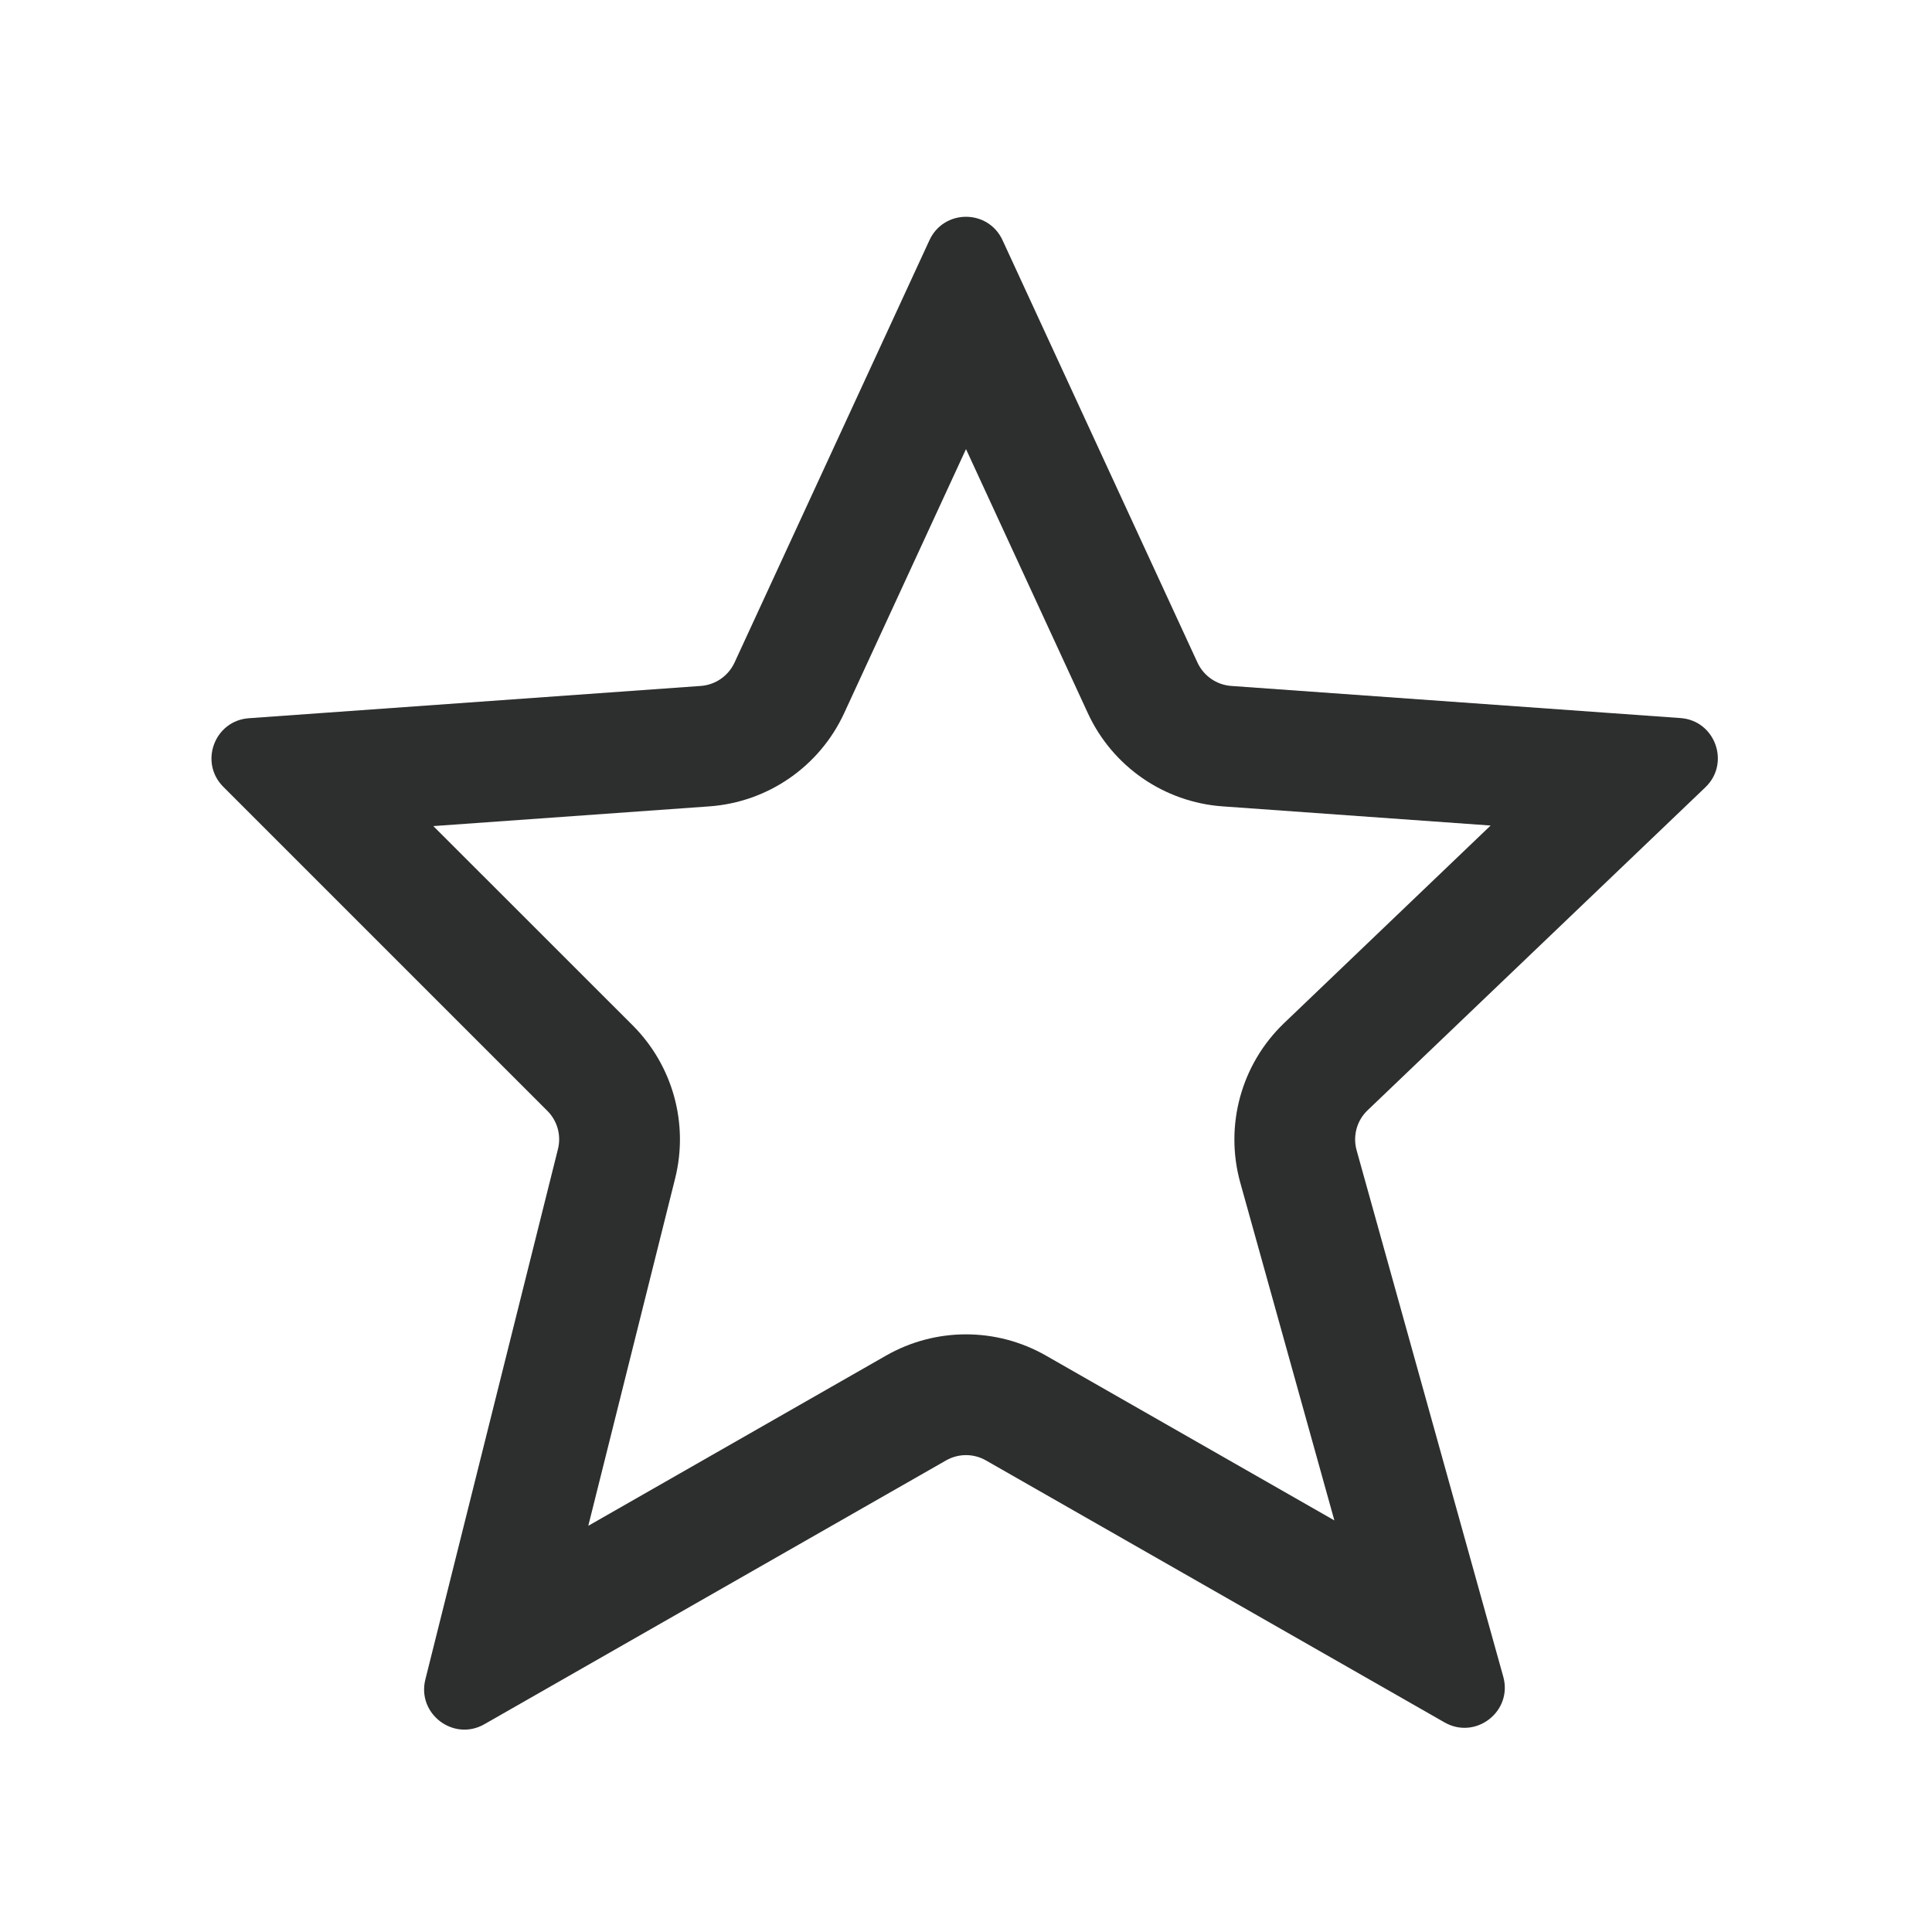 <svg width="24" height="24" viewBox="0 0 24 24" fill="none" xmlns="http://www.w3.org/2000/svg">
<path fill-rule="evenodd" clip-rule="evenodd" d="M16.988 13.793L21.185 9.78C21.498 9.48 21.307 8.95 20.875 8.92L15.295 8.521C15.113 8.508 14.953 8.397 14.876 8.232L12.454 2.984C12.275 2.596 11.725 2.596 11.546 2.984L9.124 8.232C9.047 8.397 8.887 8.508 8.705 8.521L3.092 8.922C2.665 8.952 2.471 9.471 2.774 9.774L6.8 13.8C6.924 13.924 6.974 14.104 6.931 14.275L5.284 20.863C5.177 21.29 5.635 21.637 6.017 21.419L11.752 18.142C11.906 18.054 12.094 18.054 12.248 18.142L17.944 21.396C18.332 21.618 18.794 21.259 18.674 20.828L16.852 14.288C16.803 14.111 16.855 13.92 16.988 13.793ZM13.514 8.86L12 5.579L10.486 8.86C10.18 9.522 9.539 9.965 8.812 10.017L5.383 10.262L7.861 12.739C8.357 13.236 8.557 13.957 8.387 14.638L7.308 18.954L11.008 16.839C11.623 16.488 12.377 16.488 12.992 16.839L16.576 18.887L15.407 14.691C15.21 13.98 15.419 13.219 15.952 12.709L18.517 10.255L15.188 10.017C14.461 9.965 13.82 9.522 13.514 8.86Z" fill="#2D2E2E"/>
</svg>
